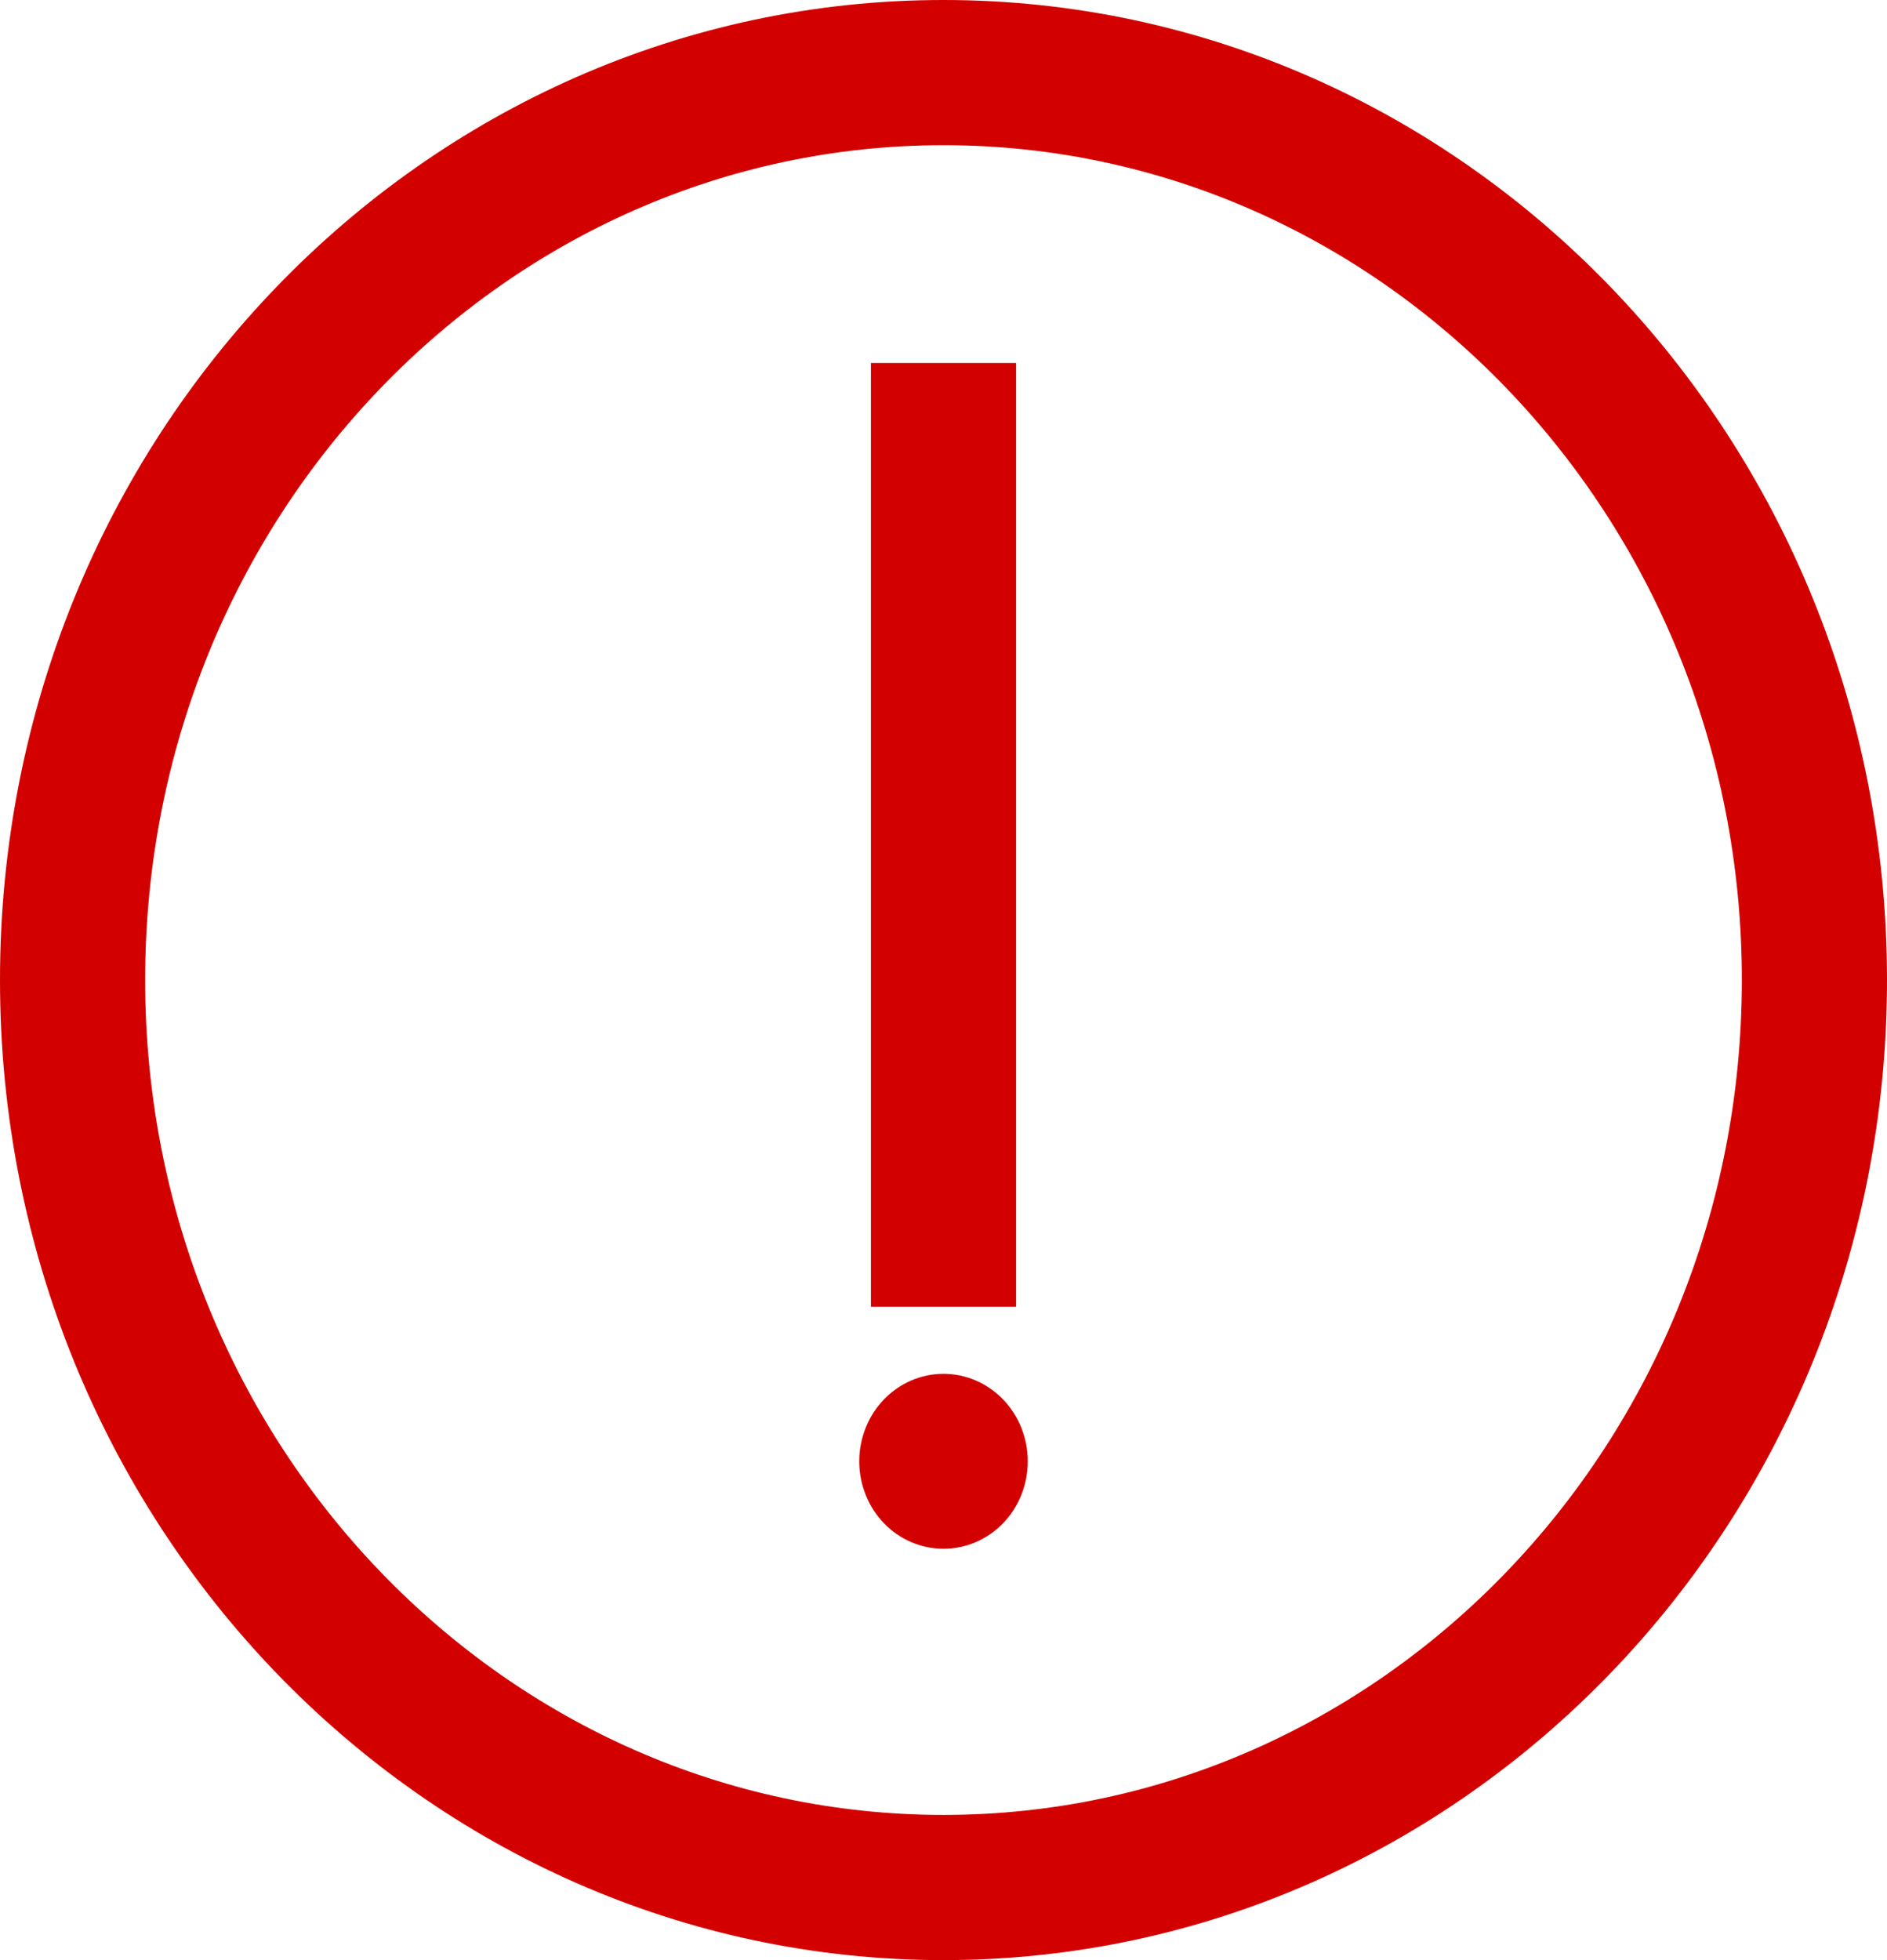 <svg width="26" height="27" viewBox="0 0 26 27" fill="none" xmlns="http://www.w3.org/2000/svg">
<path d="M1 13.5C1 6.561 6.409 1 13 1C19.591 1 25 6.561 25 13.5C25 20.439 19.591 26 13 26C6.409 26 1 20.439 1 13.5Z" stroke="#D30000" stroke-width="2"/>
<path d="M11.839 20.129C11.839 20.449 11.962 20.756 12.179 20.982C12.397 21.207 12.692 21.334 13 21.334C13.308 21.334 13.603 21.207 13.821 20.982C14.039 20.756 14.161 20.449 14.161 20.129C14.161 19.809 14.039 19.503 13.821 19.277C13.603 19.051 13.308 18.924 13 18.924C12.692 18.924 12.397 19.051 12.179 19.277C11.962 19.503 11.839 19.809 11.839 20.129Z" fill="#D30000"/>
<path d="M13 5V18" stroke="#D30000" stroke-width="2"/>
</svg>
